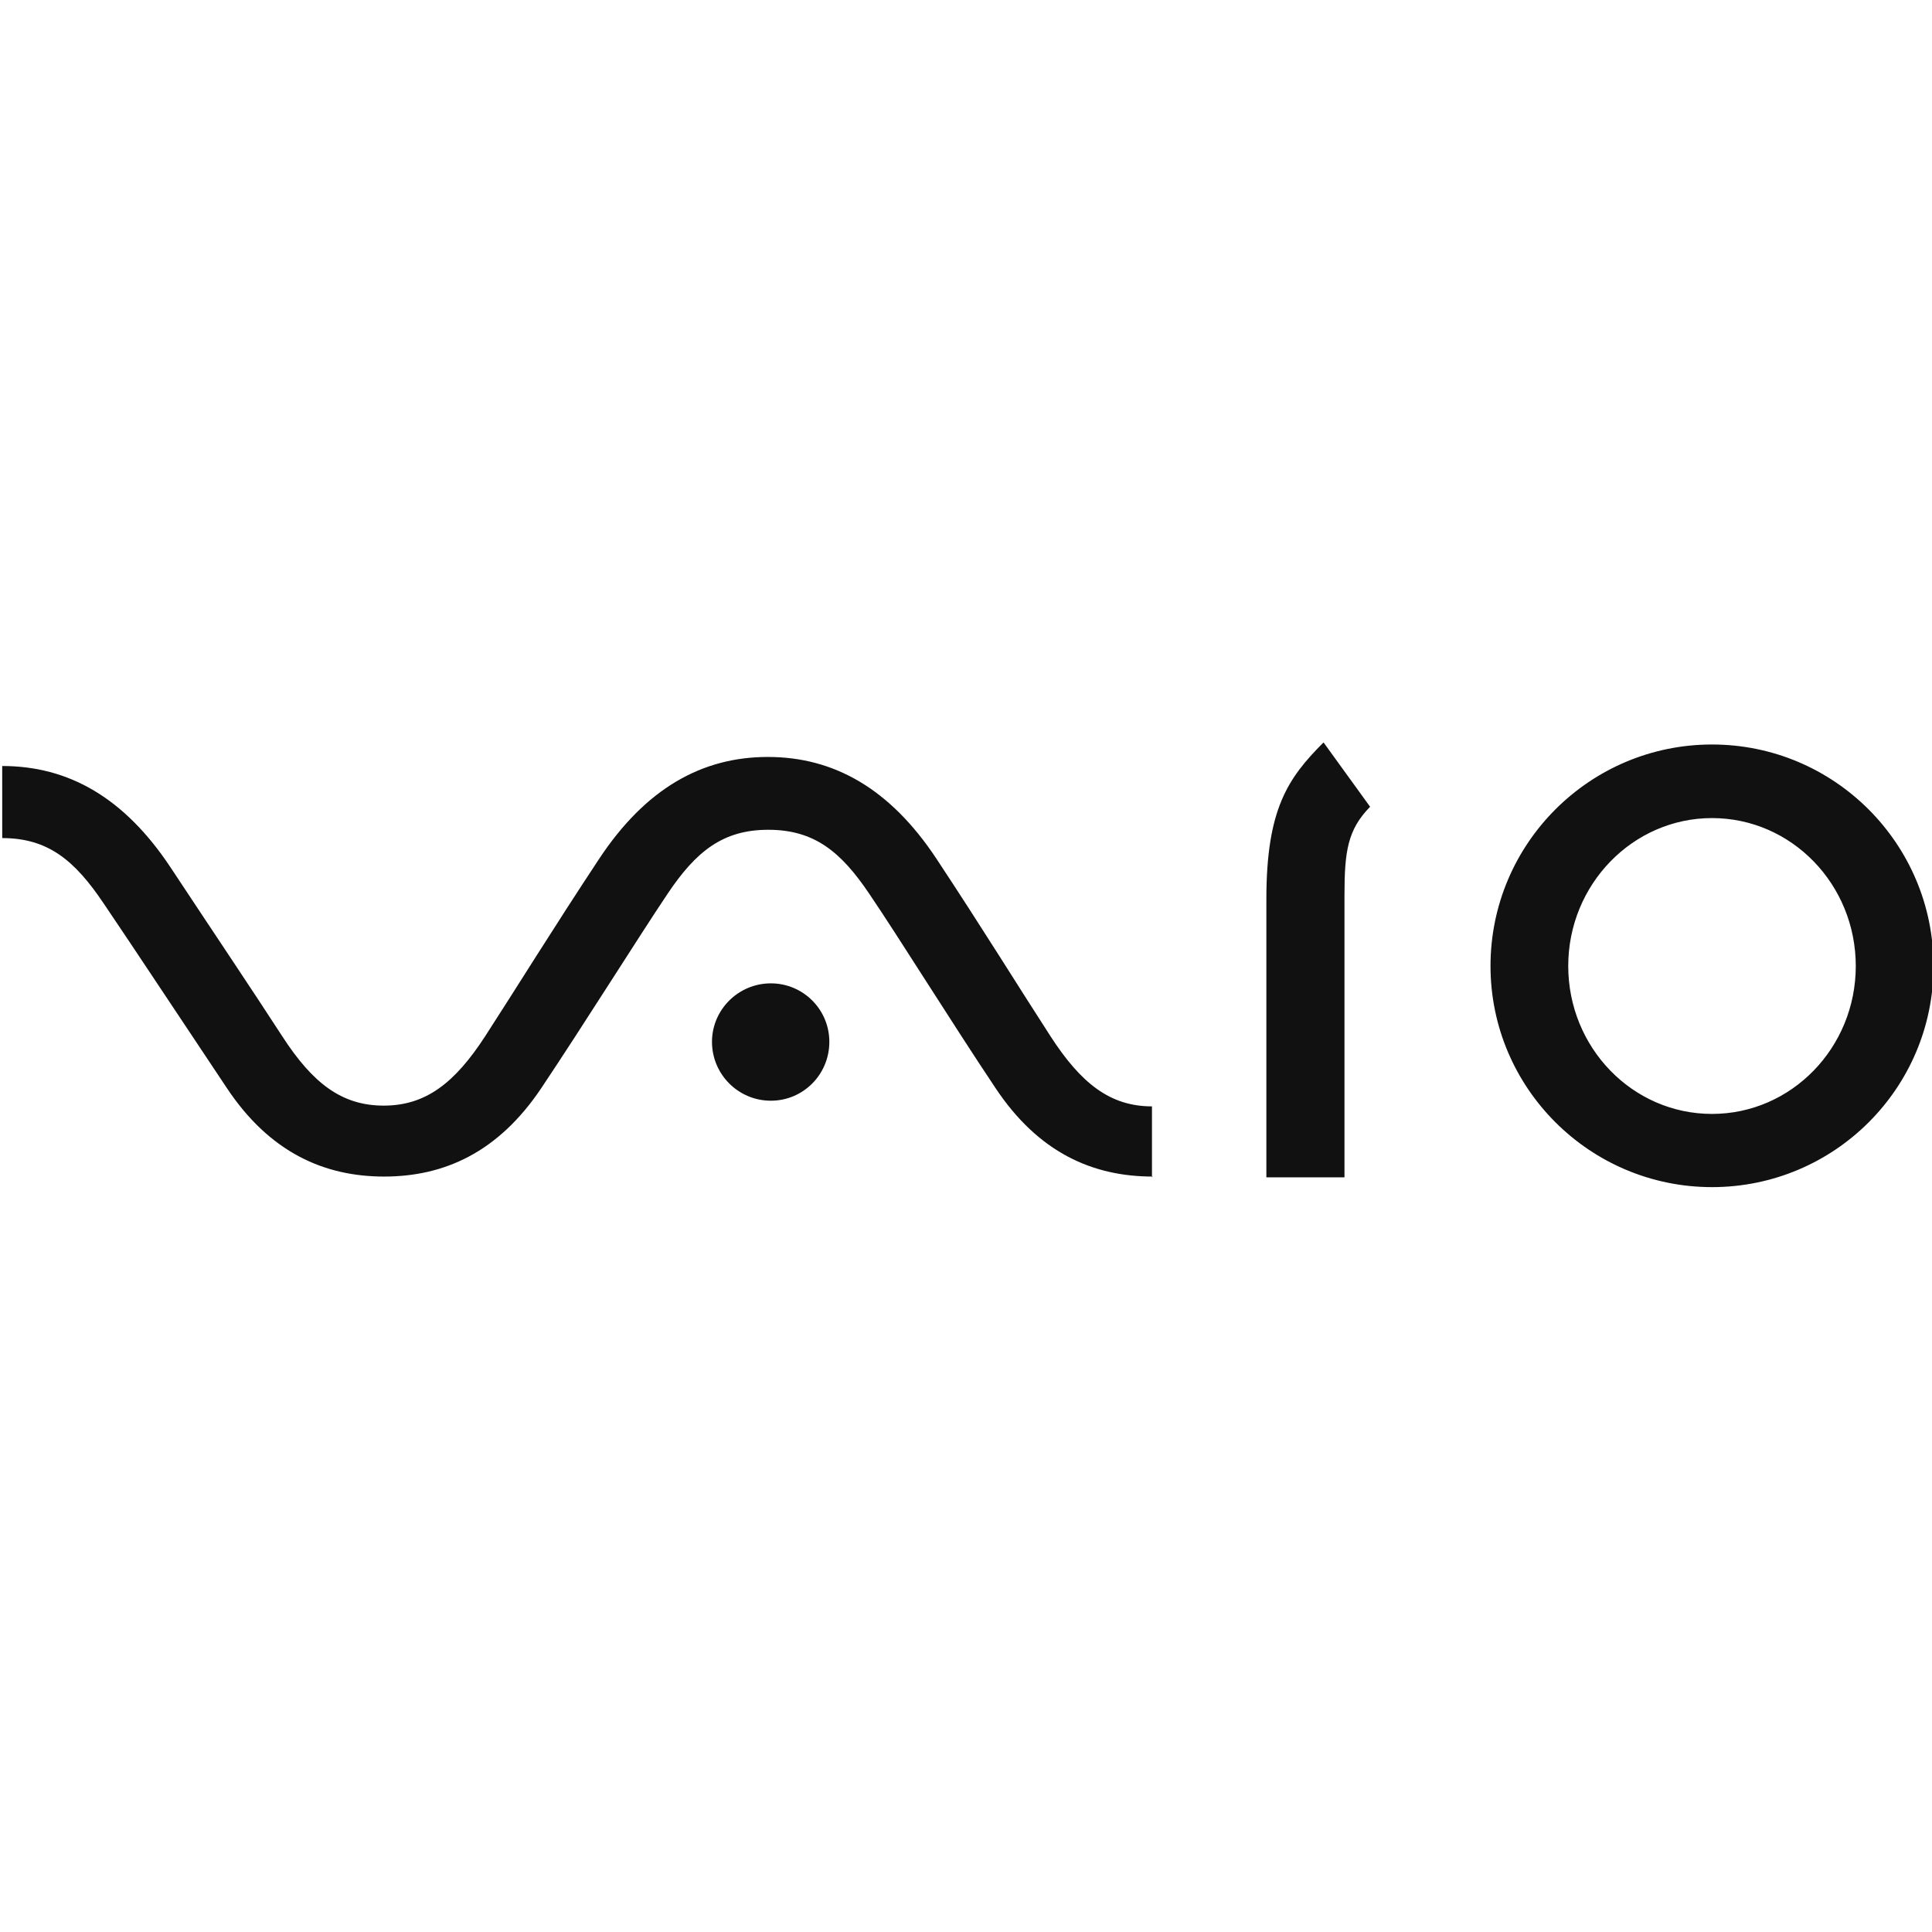 <svg version="1.0" viewBox="0 0 512 512" xmlns="http://www.w3.org/2000/svg">
<g fill="#111" transform="translate(0 0) scale(1)" opacity="1">
 <path d="m395 256c0-32.4 26.3-58.7 58.7-58.7s58.7 26.3 58.7 58.7-26.3 58.6-58.7 58.6-58.7-26.3-58.7-58.6m58.7 39.2c21 0 38.1-17.5 38.1-39.2 0-21.6-17-39.2-38.1-39.2-21 0-38.1 17.6-38.1 39.2s17 39.2 38.1 39.2m-103-98.4c-9.39 9.42-15.1 17.6-15.1 41.5v73.7h20.7v-74.7c0-11.7 0.834-17.4 6.79-23.5l-12.3-17m-45.3 115c-15.9 0-30.3-6.33-41.7-23.5-11.5-17.2-25.6-39.9-33.4-51.4-7.54-11.2-14.6-17-26.8-17-12.1 0-19.2 5.81-26.7 17-7.78 11.6-21.9 34.2-33.4 51.4s-25.9 23.5-41.7 23.5-30.3-6.33-41.7-23.5c-11.5-17.2-24.9-37.5-32.7-49-7.55-11.2-14.6-17.2-26.8-17.2l-0.007-19.1c17.6 0 32.4 8.39 44.7 27 12.3 18.6 21.4 32.1 29.5 44.6 8.09 12.5 15.8 18.4 26.9 18.4s18.8-5.93 26.9-18.4c8.1-12.5 17.9-28.4 30.2-47s27.2-27 44.7-27 32.4 8.39 44.7 27c12.3 18.6 22.1 34.5 30.2 47 8.09 12.5 15.8 18.6 26.9 18.6v18.8m-101-20.3c8.59 0 15.5-6.96 15.5-15.6 0-8.59-6.95-15.5-15.5-15.5-8.58 0-15.6 6.95-15.6 15.5 0 8.59 6.97 15.6 15.6 15.6"/>
</g>
</svg>
